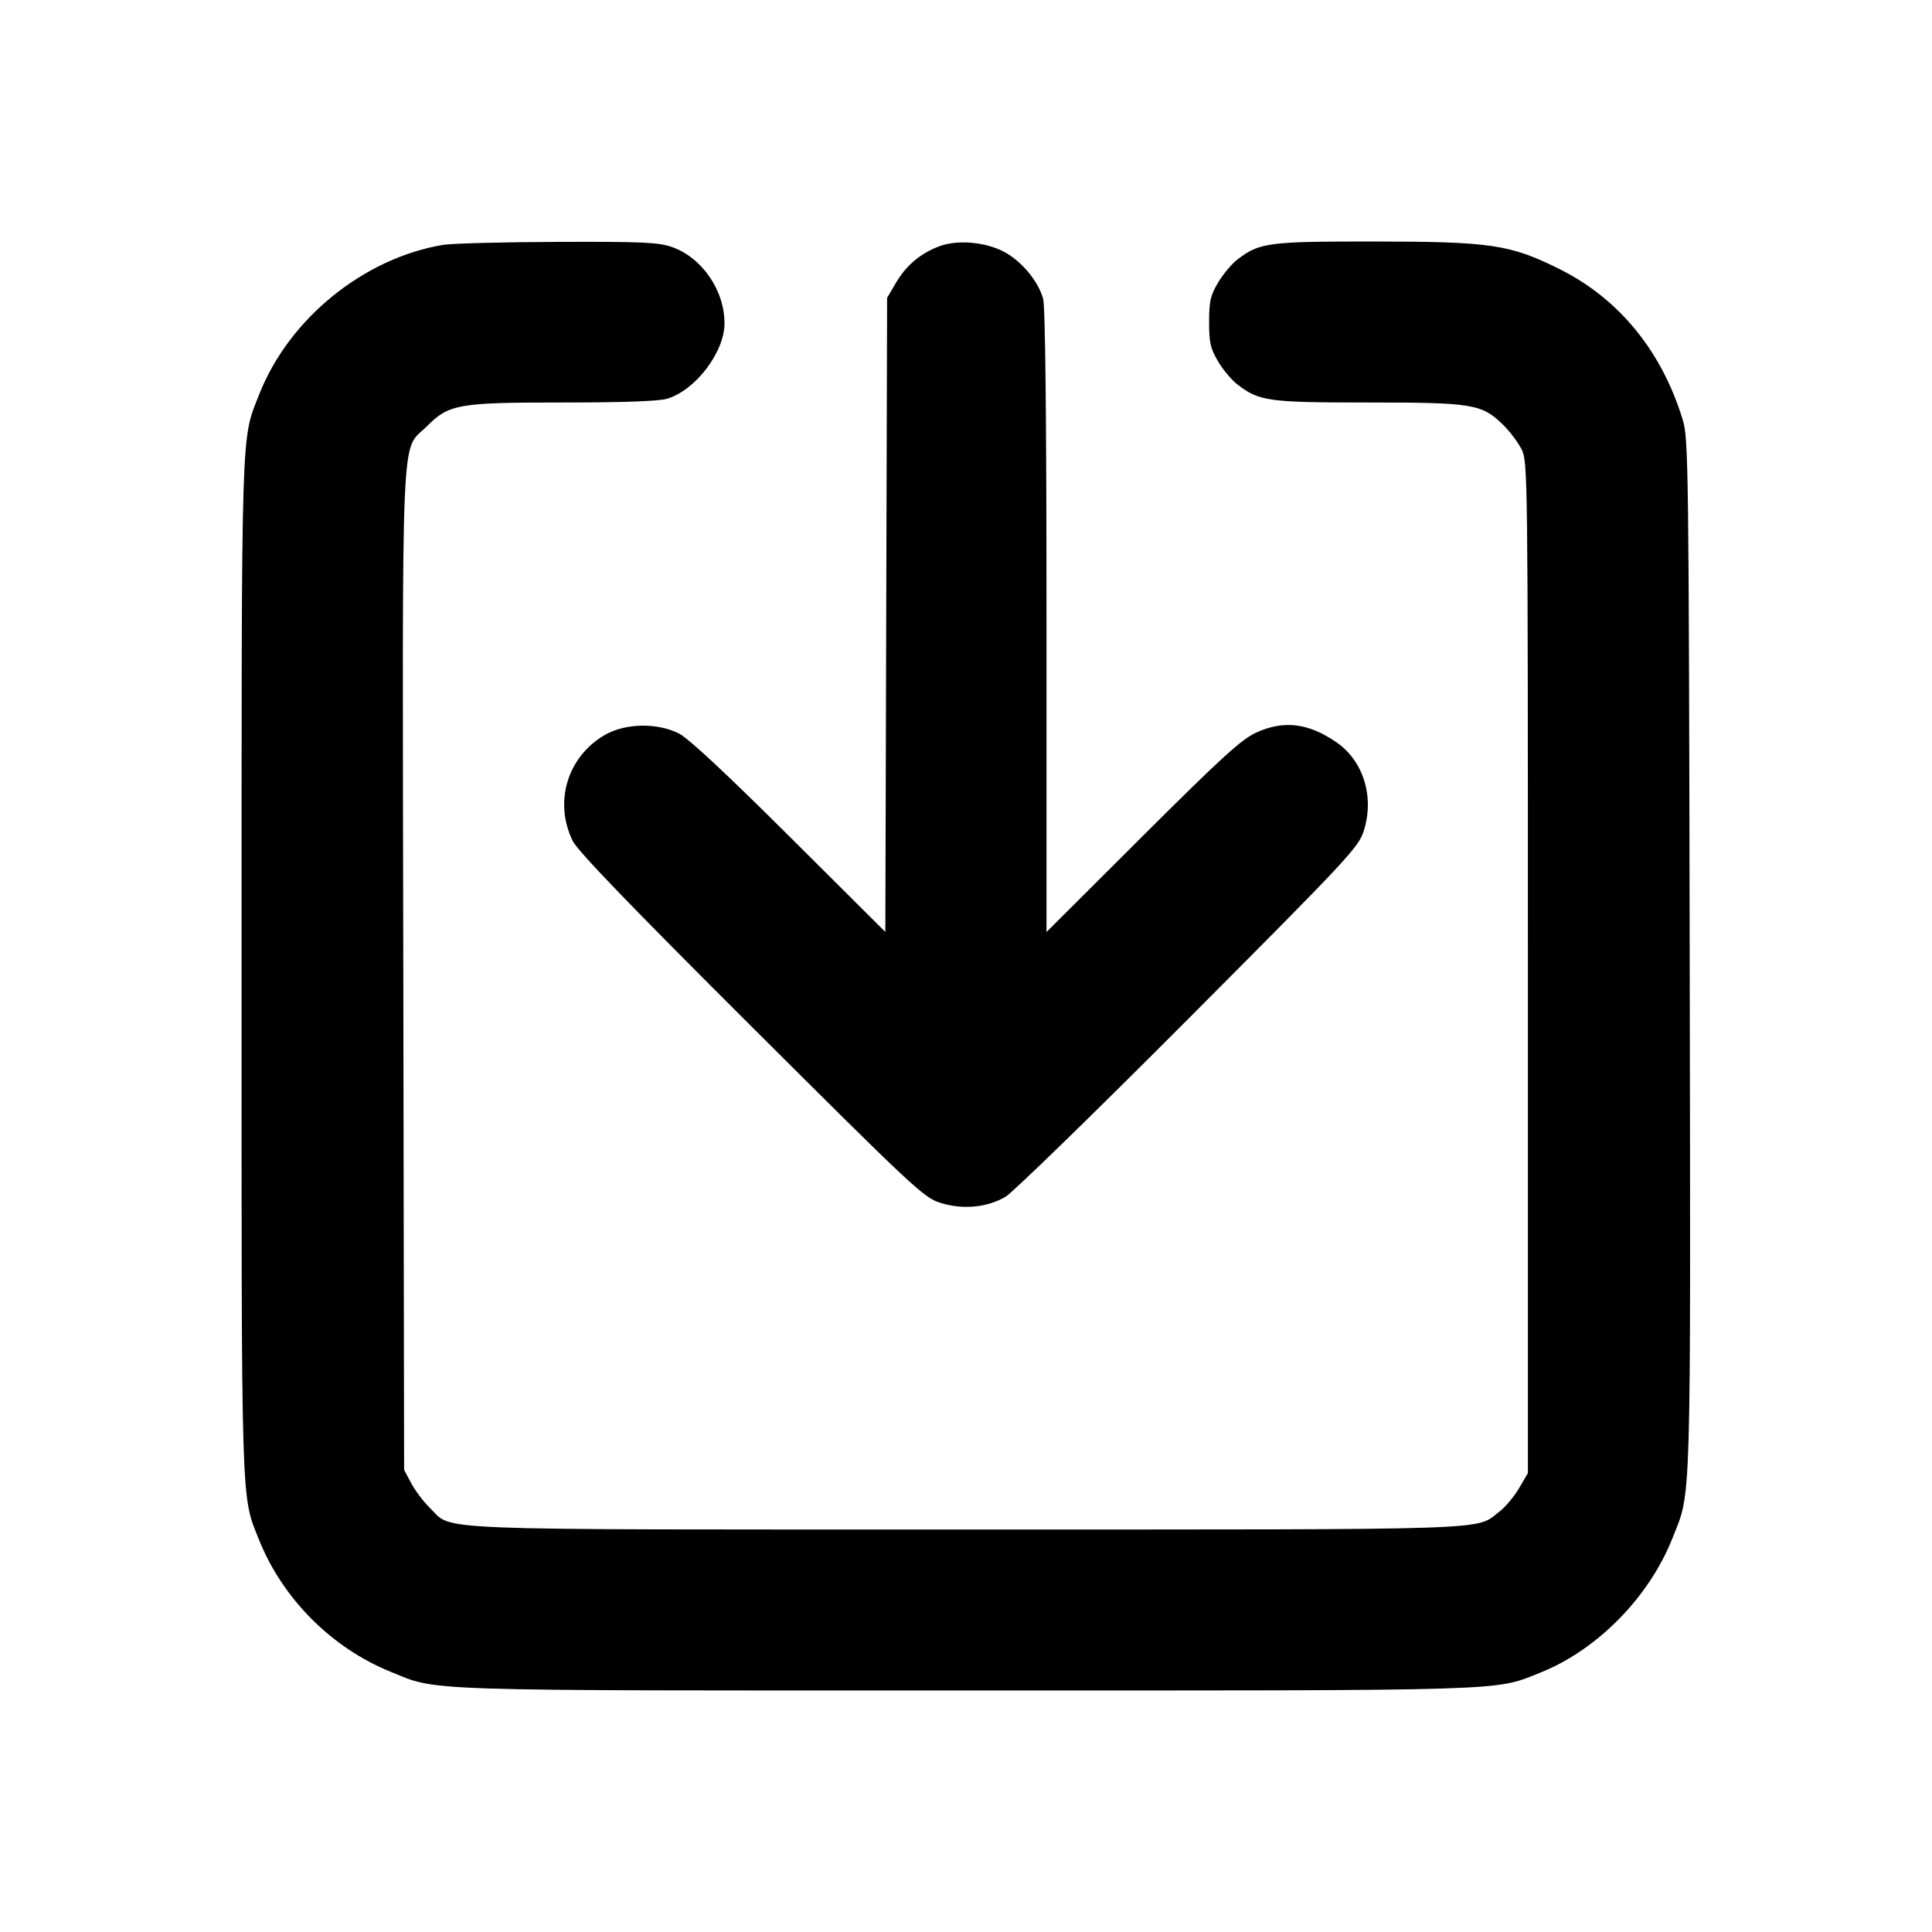 <svg id="icon" height="24" viewBox="0 0 24 24" width="24" xmlns="http://www.w3.org/2000/svg"><path d="M5.503 3.042 C 4.516 3.208,3.592 3.958,3.222 4.894 C 2.992 5.479,3.001 5.163,3.001 11.992 C 3.000 18.832,2.992 18.565,3.219 19.131 C 3.510 19.858,4.120 20.470,4.849 20.766 C 5.449 21.011,5.123 21.000,12.000 21.000 C 18.847 21.000,18.557 21.009,19.137 20.777 C 19.844 20.494,20.487 19.839,20.777 19.105 C 21.012 18.513,21.002 18.850,20.990 11.869 C 20.979 5.810,20.974 5.447,20.905 5.220 C 20.647 4.368,20.116 3.715,19.380 3.346 C 18.758 3.035,18.525 3.001,17.035 3.000 C 15.755 3.000,15.646 3.014,15.374 3.222 C 15.301 3.277,15.192 3.408,15.131 3.511 C 15.036 3.672,15.020 3.744,15.020 4.000 C 15.020 4.256,15.036 4.328,15.131 4.489 C 15.192 4.592,15.301 4.723,15.374 4.778 C 15.645 4.985,15.758 5.000,16.998 5.000 C 18.294 5.000,18.406 5.018,18.670 5.275 C 18.754 5.357,18.858 5.495,18.902 5.582 C 18.978 5.737,18.980 5.861,18.980 12.020 L 18.980 18.300 18.869 18.489 C 18.808 18.592,18.699 18.723,18.626 18.778 C 18.318 19.013,18.704 19.000,12.002 19.000 C 5.180 19.000,5.634 19.018,5.343 18.735 C 5.264 18.658,5.159 18.520,5.110 18.428 L 5.020 18.260 5.010 12.062 C 4.998 5.094,4.975 5.623,5.298 5.300 C 5.579 5.019,5.684 5.000,6.992 5.000 C 7.749 5.000,8.183 4.984,8.288 4.953 C 8.640 4.847,8.999 4.376,9.000 4.017 C 9.001 3.604,8.716 3.194,8.340 3.066 C 8.175 3.010,7.965 3.001,6.923 3.005 C 6.250 3.007,5.611 3.024,5.503 3.042 M11.664 3.061 C 11.434 3.148,11.256 3.298,11.131 3.511 L 11.020 3.700 11.009 7.638 L 10.998 11.577 9.809 10.393 C 9.042 9.629,8.556 9.175,8.440 9.115 C 8.167 8.974,7.765 8.982,7.508 9.133 C 7.047 9.404,6.879 9.963,7.114 10.446 C 7.173 10.568,7.830 11.251,9.329 12.745 C 11.336 14.746,11.473 14.875,11.675 14.940 C 11.952 15.030,12.263 15.002,12.492 14.866 C 12.584 14.811,13.607 13.815,14.765 12.653 C 16.746 10.665,16.875 10.527,16.940 10.325 C 17.076 9.905,16.939 9.455,16.605 9.223 C 16.254 8.980,15.944 8.943,15.600 9.103 C 15.420 9.186,15.164 9.420,14.190 10.391 L 13.000 11.578 13.000 7.719 C 13.000 5.184,12.985 3.809,12.958 3.711 C 12.897 3.490,12.685 3.237,12.465 3.124 C 12.229 3.003,11.887 2.976,11.664 3.061 " fill="currentColor" stroke="none" fill-rule="evenodd"></path></svg>